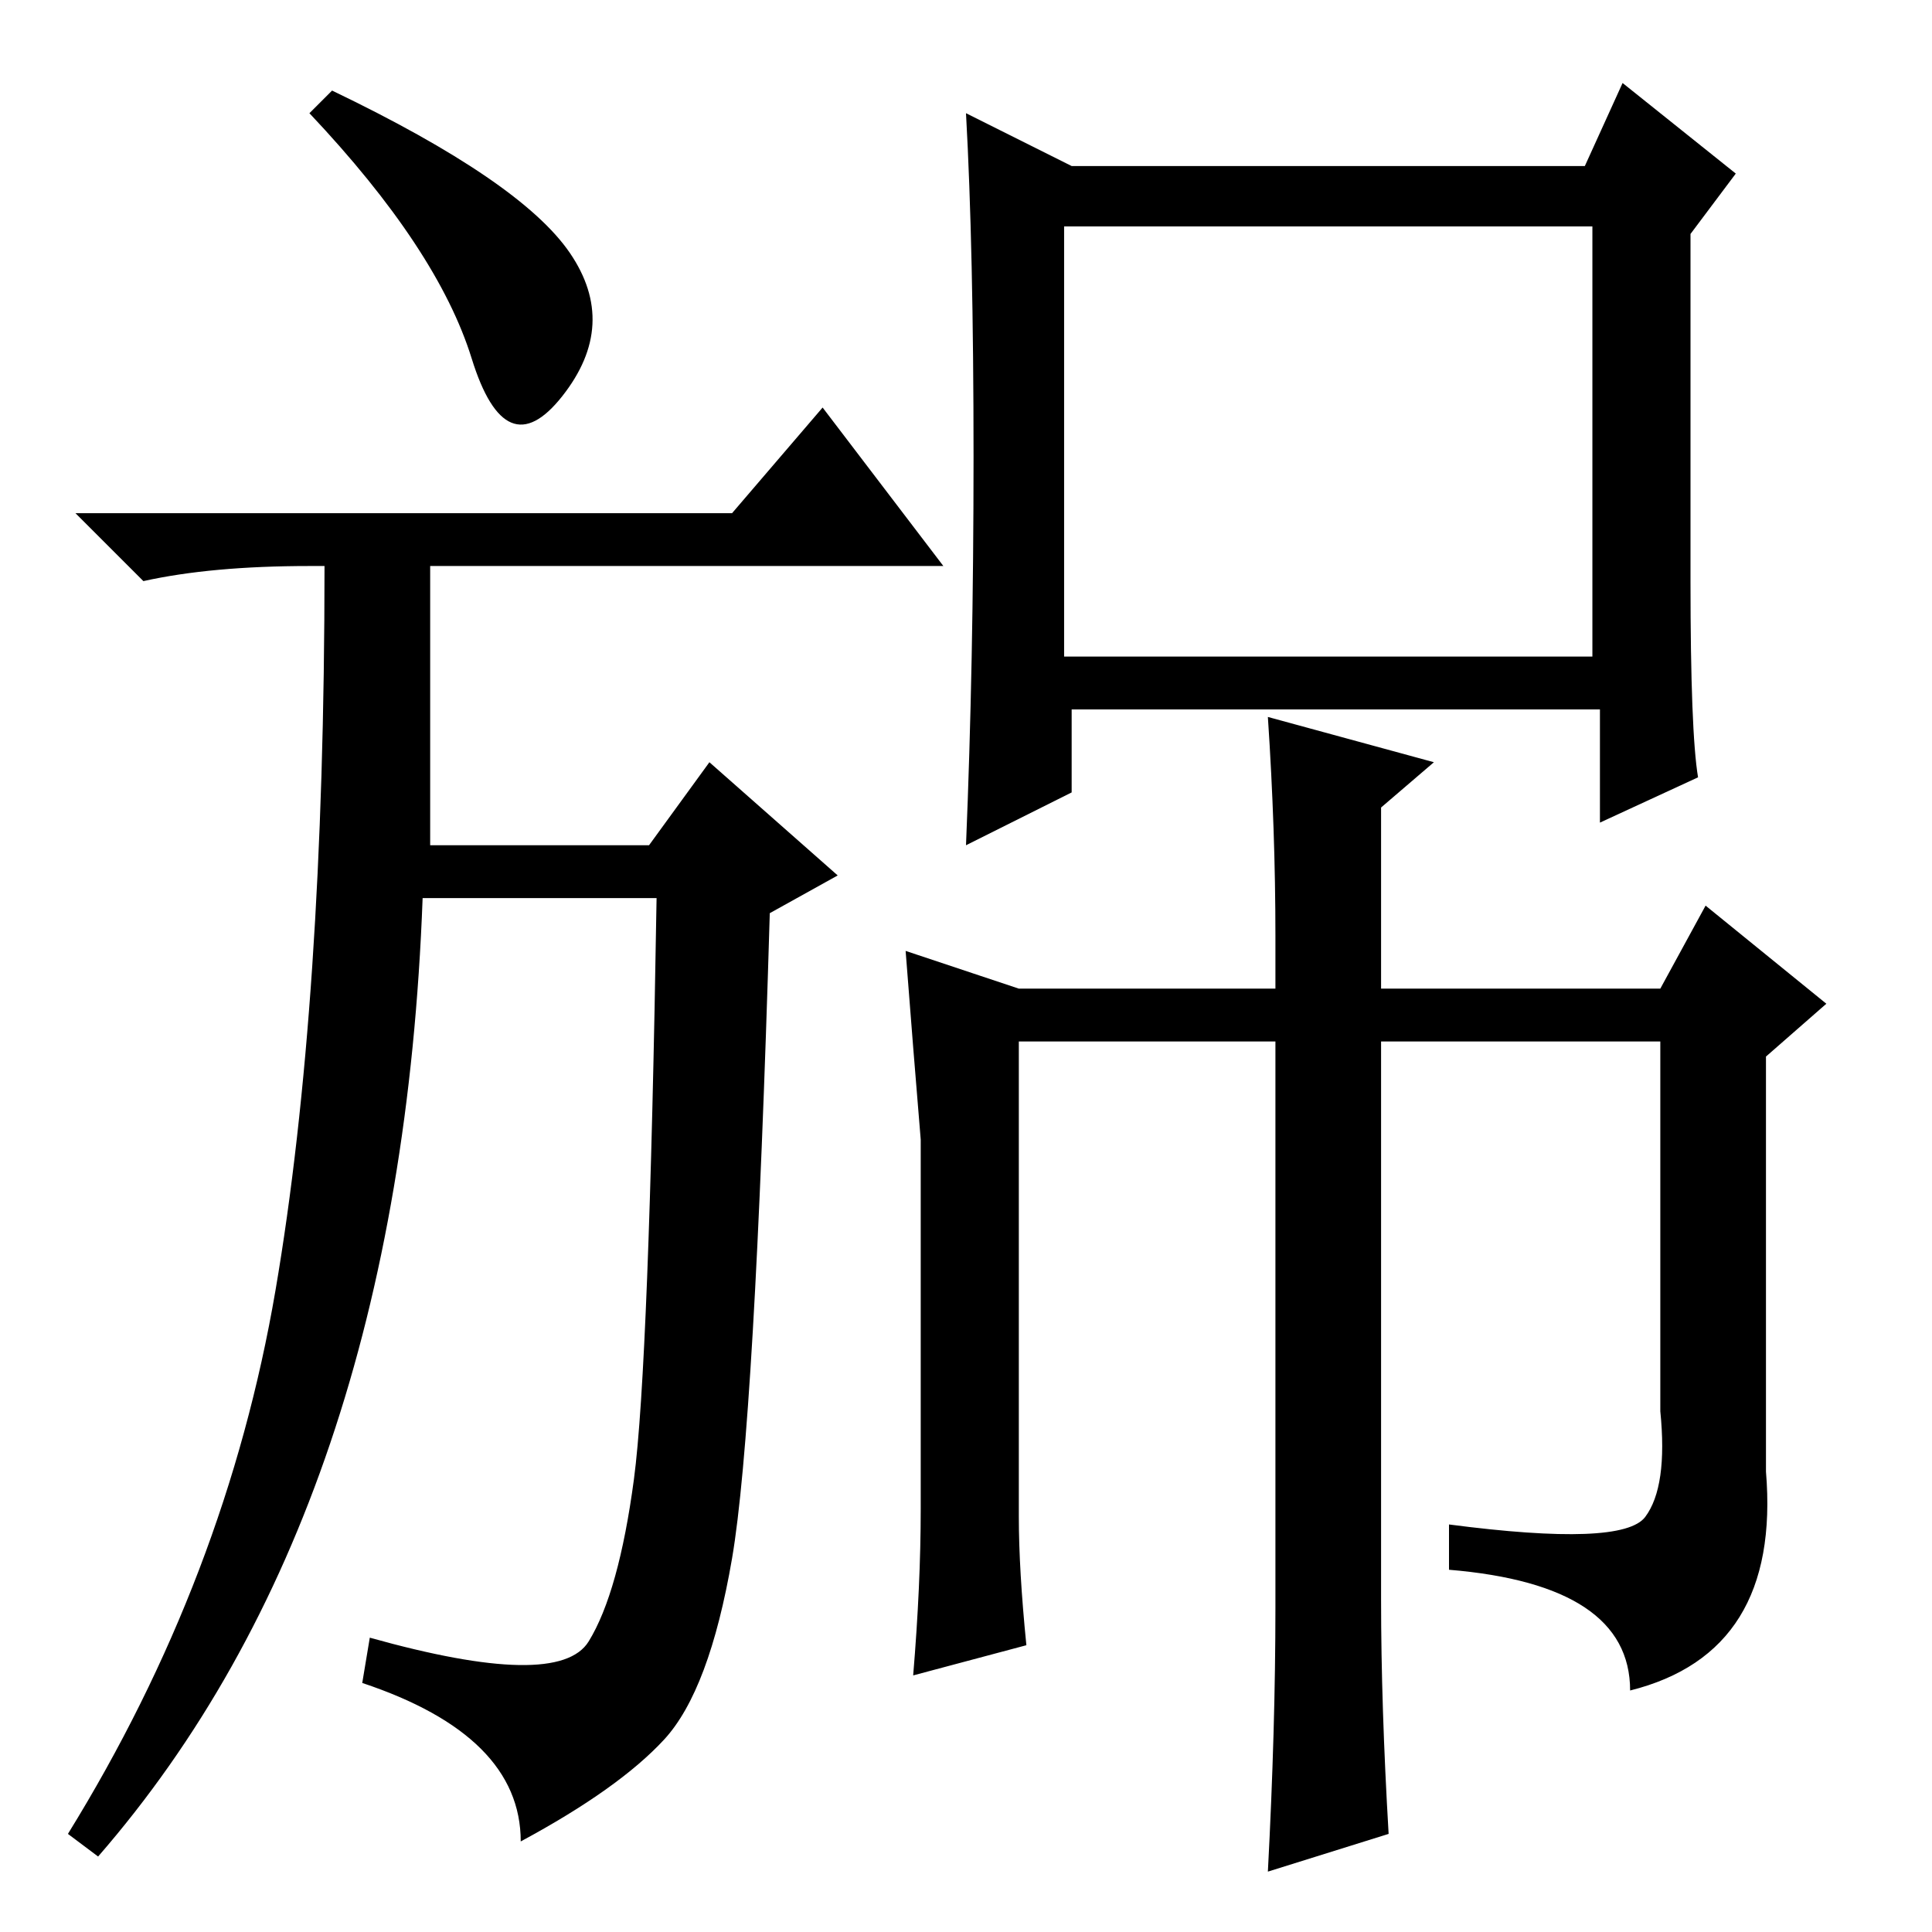 <?xml version="1.0" standalone="no"?>
<!DOCTYPE svg PUBLIC "-//W3C//DTD SVG 1.1//EN" "http://www.w3.org/Graphics/SVG/1.1/DTD/svg11.dtd" >
<svg xmlns="http://www.w3.org/2000/svg" xmlns:xlink="http://www.w3.org/1999/xlink" version="1.1" viewBox="0 -36 256 256">
  <g transform="matrix(1 0 0 -1 0 220)">
   <path fill="currentColor"
d="M94 155l17 -15l-9 -5q-2 -68 -5 -85.5t-9 -24t-19 -13.5q0 14 -21 21l1 6q25 -7 29 -0.5t6 21.5t3 77h-31q-3 -81 -43 -127l-4 3q21 34 27.5 72t6.5 96h-2q-13 0 -22 -2l-9 9h87l12 14l16 -21h-68v-37h29zM75.5 222.5q6.5 -9.5 -1 -19t-12 5t-21.5 32.5l3 3
q25 -12 31.5 -21.5zM141 169h70v57h-70v-57zM225 153l-13 -6v15h-70v-11l-14 -7q1 24 1 51.5t-1 45.5l14 -7h68l5 11l15 -12l-6 -8v-46q0 -20 1 -26zM135 125h34v7q0 14 -1 29l22 -6l-7 -6v-24h37l6 11l16 -13l-8 -7v-55q2 -24 -18 -29q0 14 -24 16v6q23 -3 26 1t2 14v49
h-37v-74q0 -14 1 -31l-16 -5q1 19 1 35v75h-34v-63q0 -7 1 -17l-15 -4q1 12 1 22v49q-1 12 -2 25z" />
  </g>

</svg>
